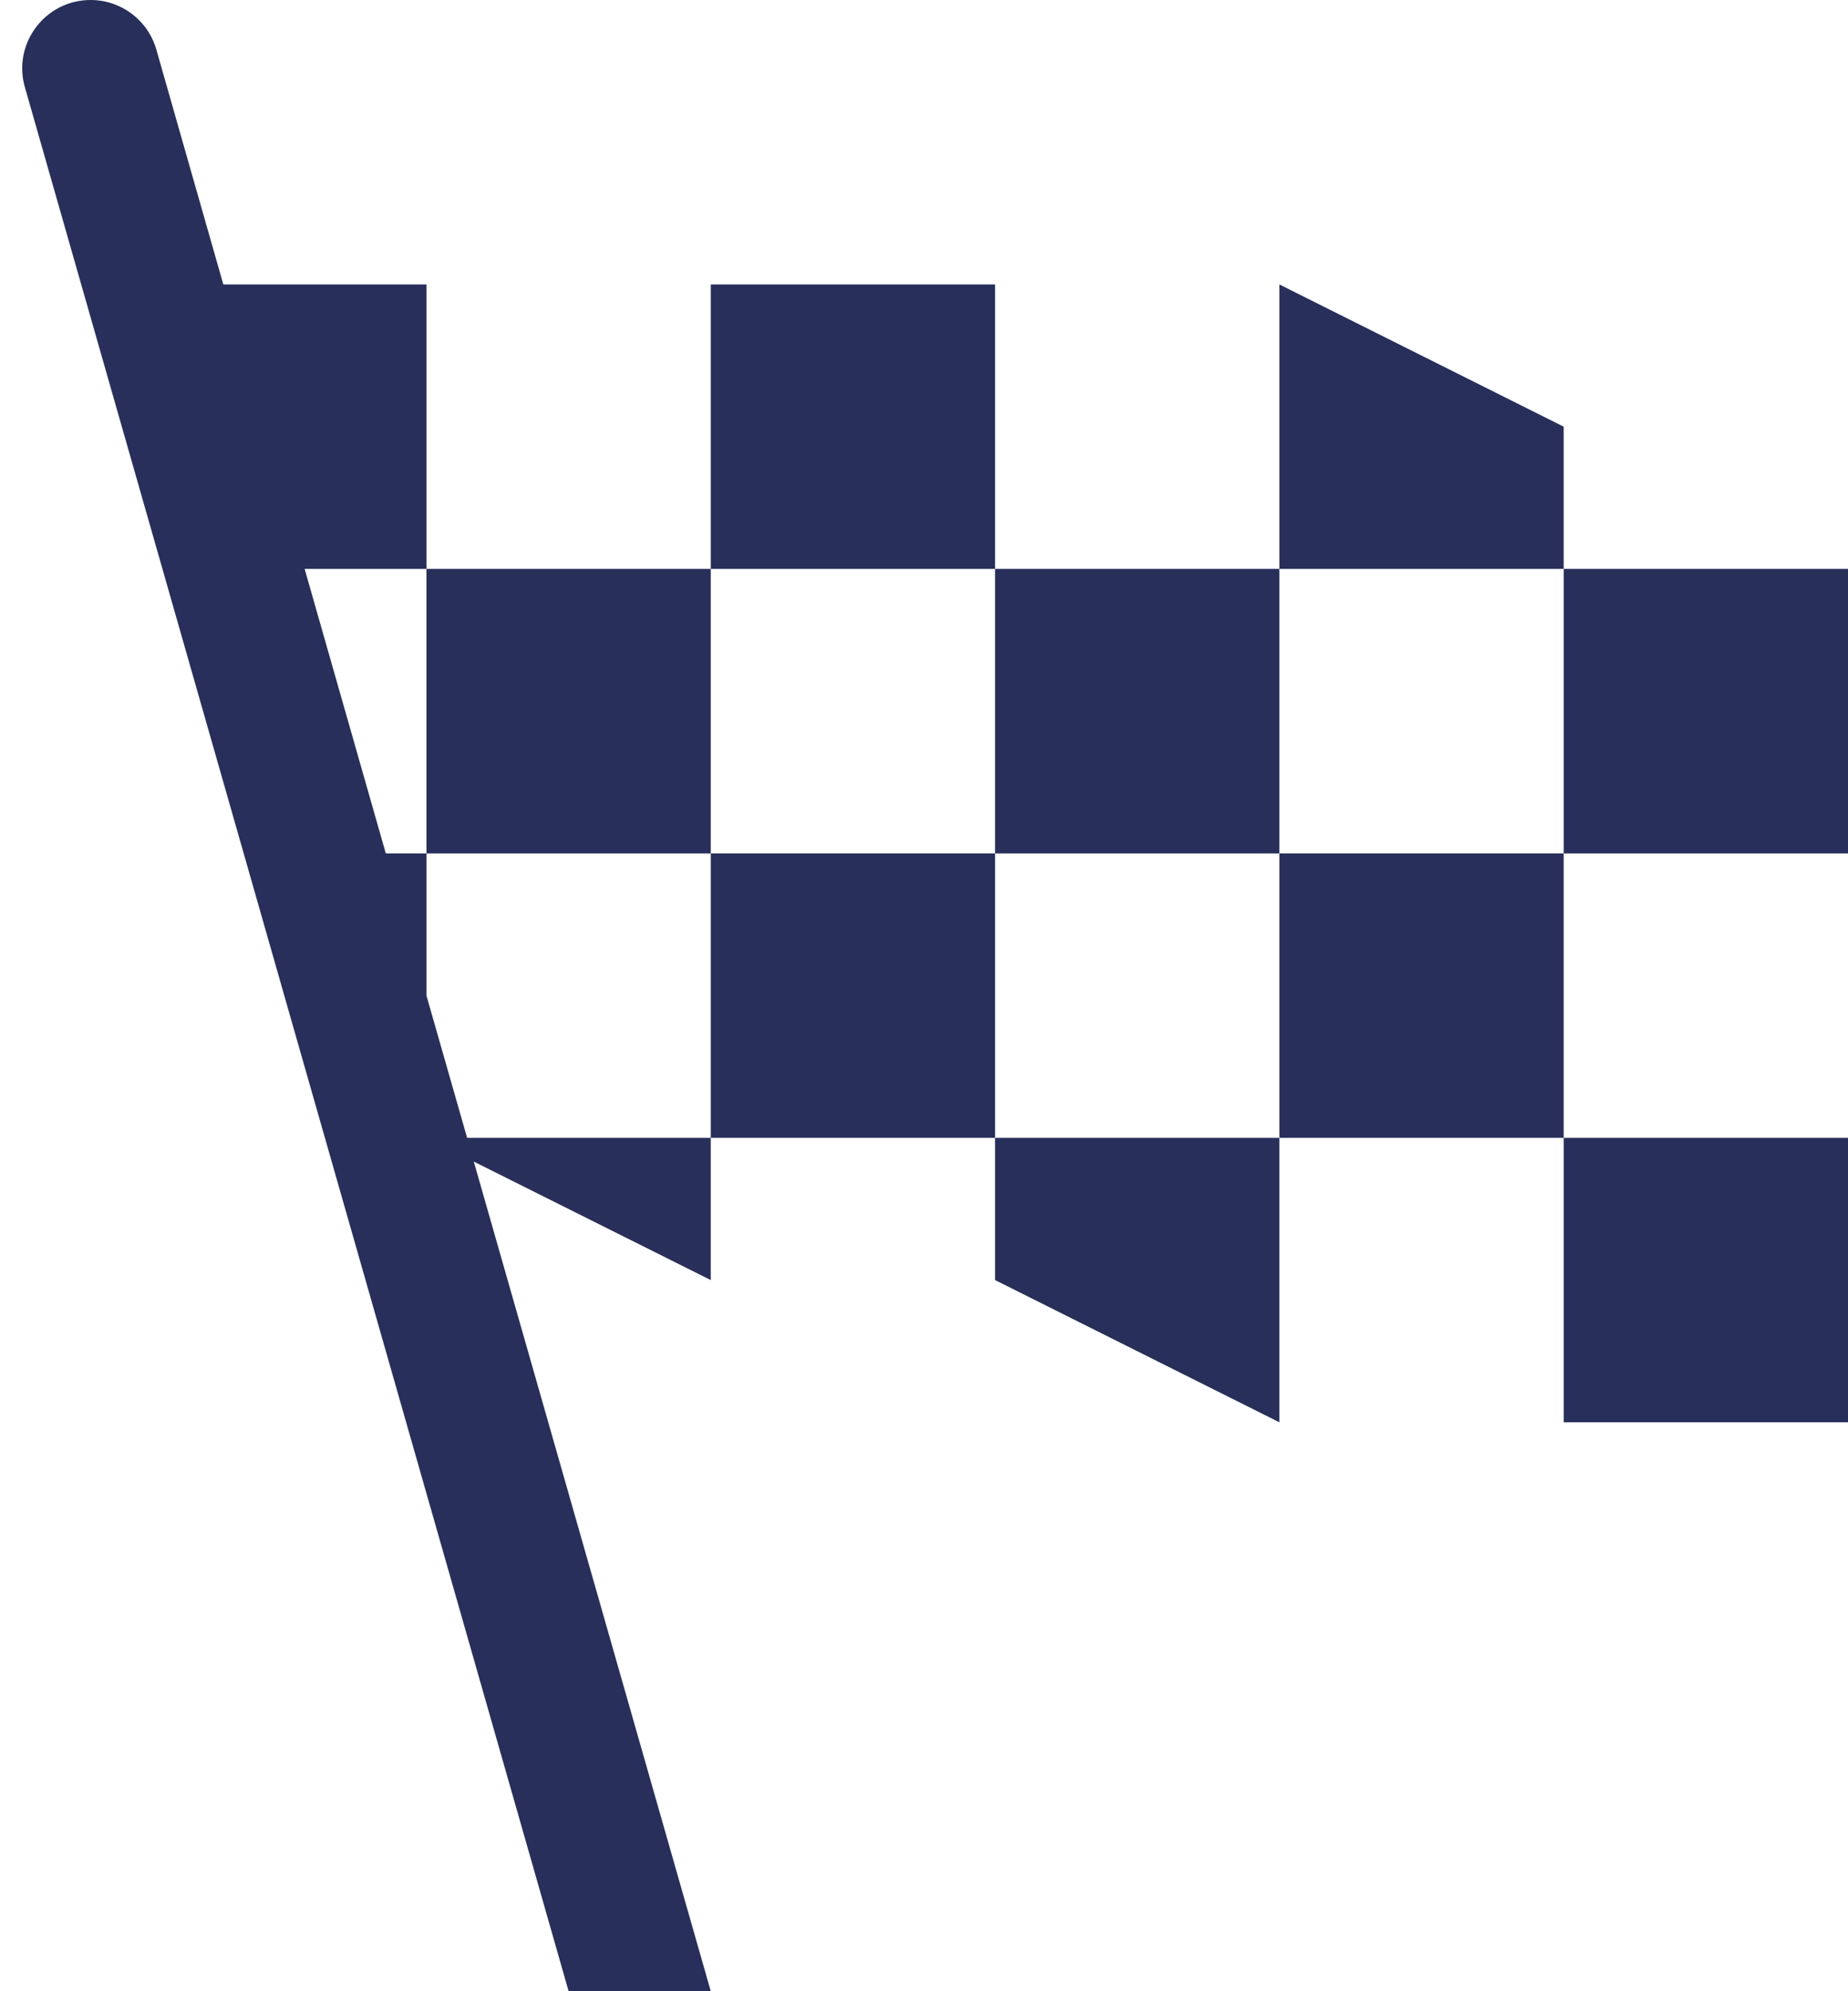 <svg width="13" height="14" viewBox="0 0 13 14" fill="none" xmlns="http://www.w3.org/2000/svg">
<path fill-rule="evenodd" clip-rule="evenodd" d="M0.175 0.613L4 14H5L3.333 8.167L5 9V8H7V9L9 10V8H11V10H13V8H11V6H13V4H11V3L9 2V4H7V2H5V4H3V2H1.571L1.1 0.349C1.041 0.142 0.852 0 0.637 0C0.318 0 0.087 0.306 0.175 0.613ZM2.143 4H3V6H2.714L2.143 4ZM3 7V6H5V8H3.286L3 7ZM7 6H5V4H7V6ZM9 6V8H7V6H9ZM9 6V4H11V6H9Z" fill="#272F5A"/>
</svg>
